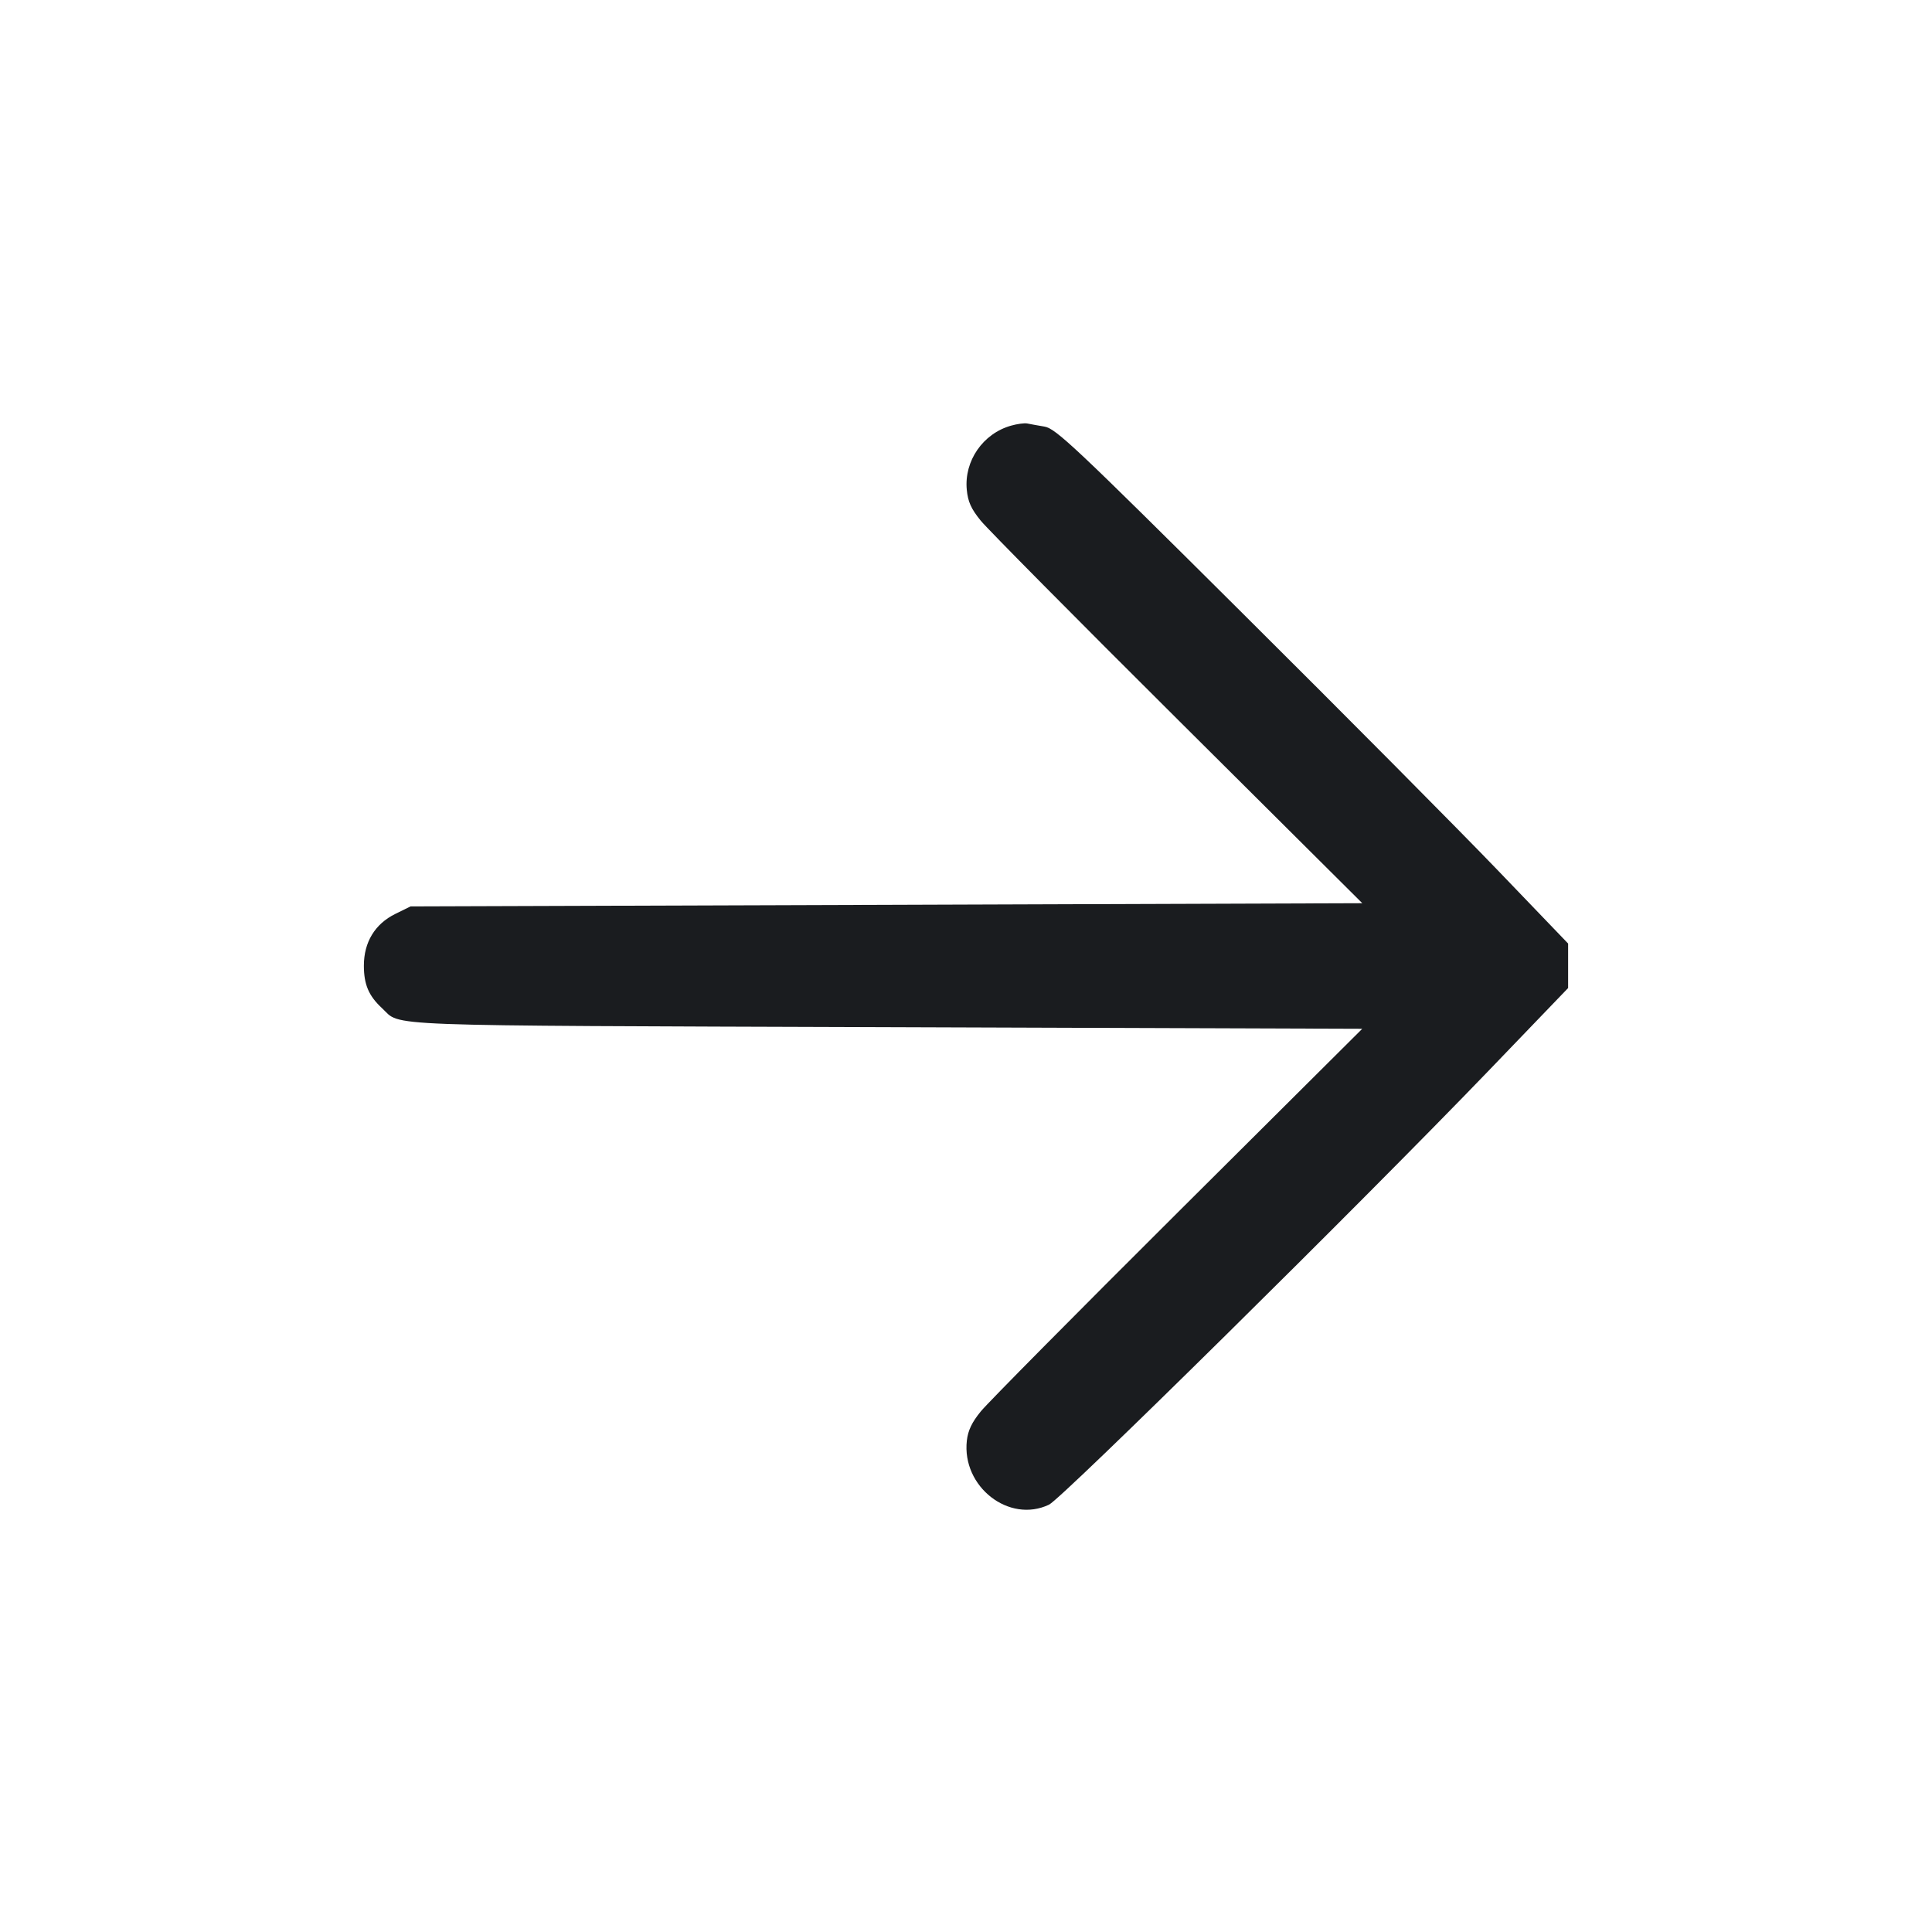 <svg width="32" height="32" viewBox="0 0 32 32" fill="none" xmlns="http://www.w3.org/2000/svg"><path d="M16.747 7.050 C 16.280 7.181,15.967 7.635,16.013 8.113 C 16.032 8.311,16.085 8.428,16.245 8.625 C 16.360 8.765,17.828 10.248,19.509 11.920 L 22.564 14.960 14.682 14.987 L 6.800 15.013 6.546 15.138 C 6.210 15.304,6.027 15.606,6.027 15.994 C 6.027 16.307,6.107 16.495,6.329 16.700 C 6.658 17.005,6.104 16.984,14.655 17.013 L 22.563 17.040 19.508 20.081 C 17.828 21.754,16.360 23.236,16.247 23.375 C 16.098 23.556,16.033 23.693,16.014 23.861 C 15.928 24.624,16.713 25.237,17.375 24.922 C 17.589 24.821,22.538 19.935,24.648 17.743 L 25.973 16.365 25.973 15.997 L 25.973 15.628 24.807 14.414 C 24.165 13.746,22.261 11.828,20.574 10.151 C 17.806 7.397,17.488 7.098,17.301 7.066 C 17.187 7.047,17.057 7.023,17.013 7.014 C 16.969 7.005,16.849 7.021,16.747 7.050 " fill="#1A1C1F" stroke="none" fill-rule="evenodd"></path></svg>